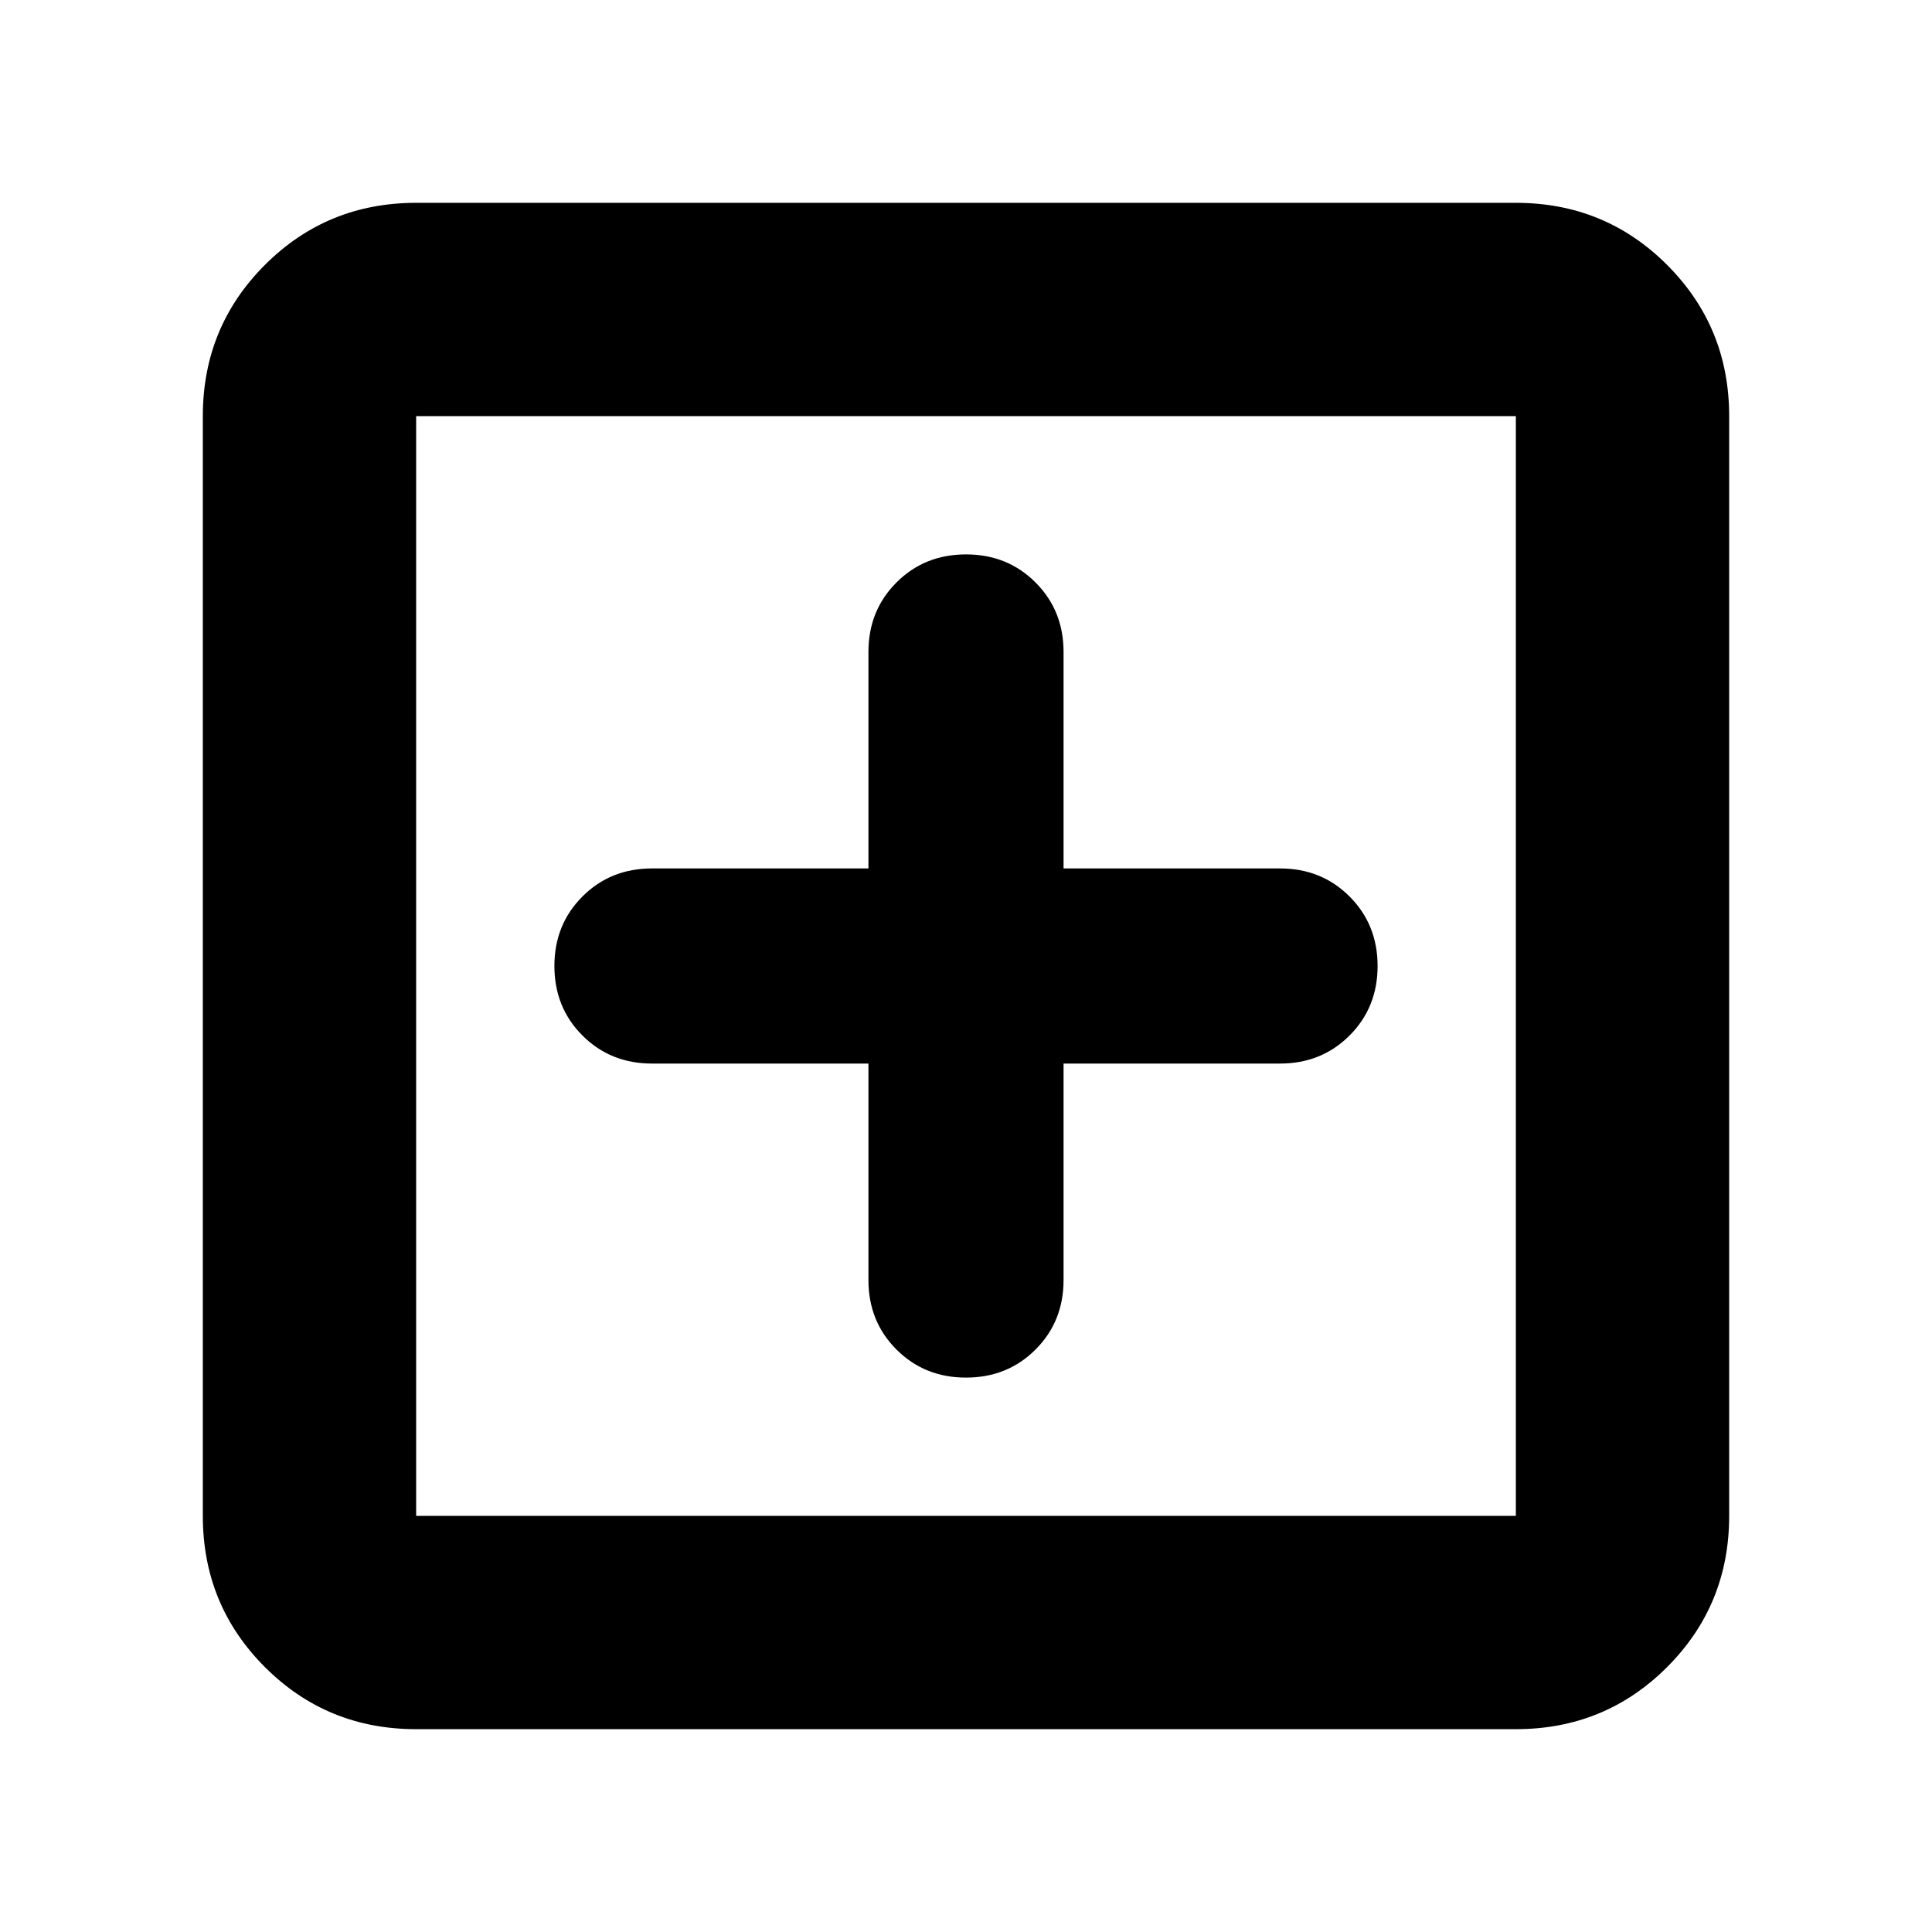 <svg xmlns="http://www.w3.org/2000/svg" height="24" viewBox="0 -960 960 960" width="24"><path d="M431.521-431.521v107.564q0 20.604 13.938 34.541 13.938 13.938 34.541 13.938 20.603 0 34.541-13.938 13.938-13.937 13.938-34.541v-107.564h107.564q20.604 0 34.541-13.938 13.938-13.938 13.938-34.541 0-20.603-13.938-34.541-13.937-13.938-34.541-13.938H528.479v-107.564q0-20.604-13.938-34.541-13.938-13.938-34.541-13.938-20.603 0-34.541 13.938-13.938 13.937-13.938 34.541v107.564H323.957q-20.604 0-34.541 13.938-13.938 13.938-13.938 34.541 0 20.603 13.938 34.541 13.937 13.938 34.541 13.938h107.564ZM206.783-100.782q-44.305 0-75.153-30.848-30.848-30.848-30.848-75.153v-546.434q0-44.305 30.848-75.153 30.848-30.848 75.153-30.848h546.434q44.305 0 75.153 30.848 30.848 30.848 30.848 75.153v546.434q0 44.305-30.848 75.153-30.848 30.848-75.153 30.848H206.783Zm0-106.001h546.434v-546.434H206.783v546.434Zm0-546.434v546.434-546.434Z"/></svg>